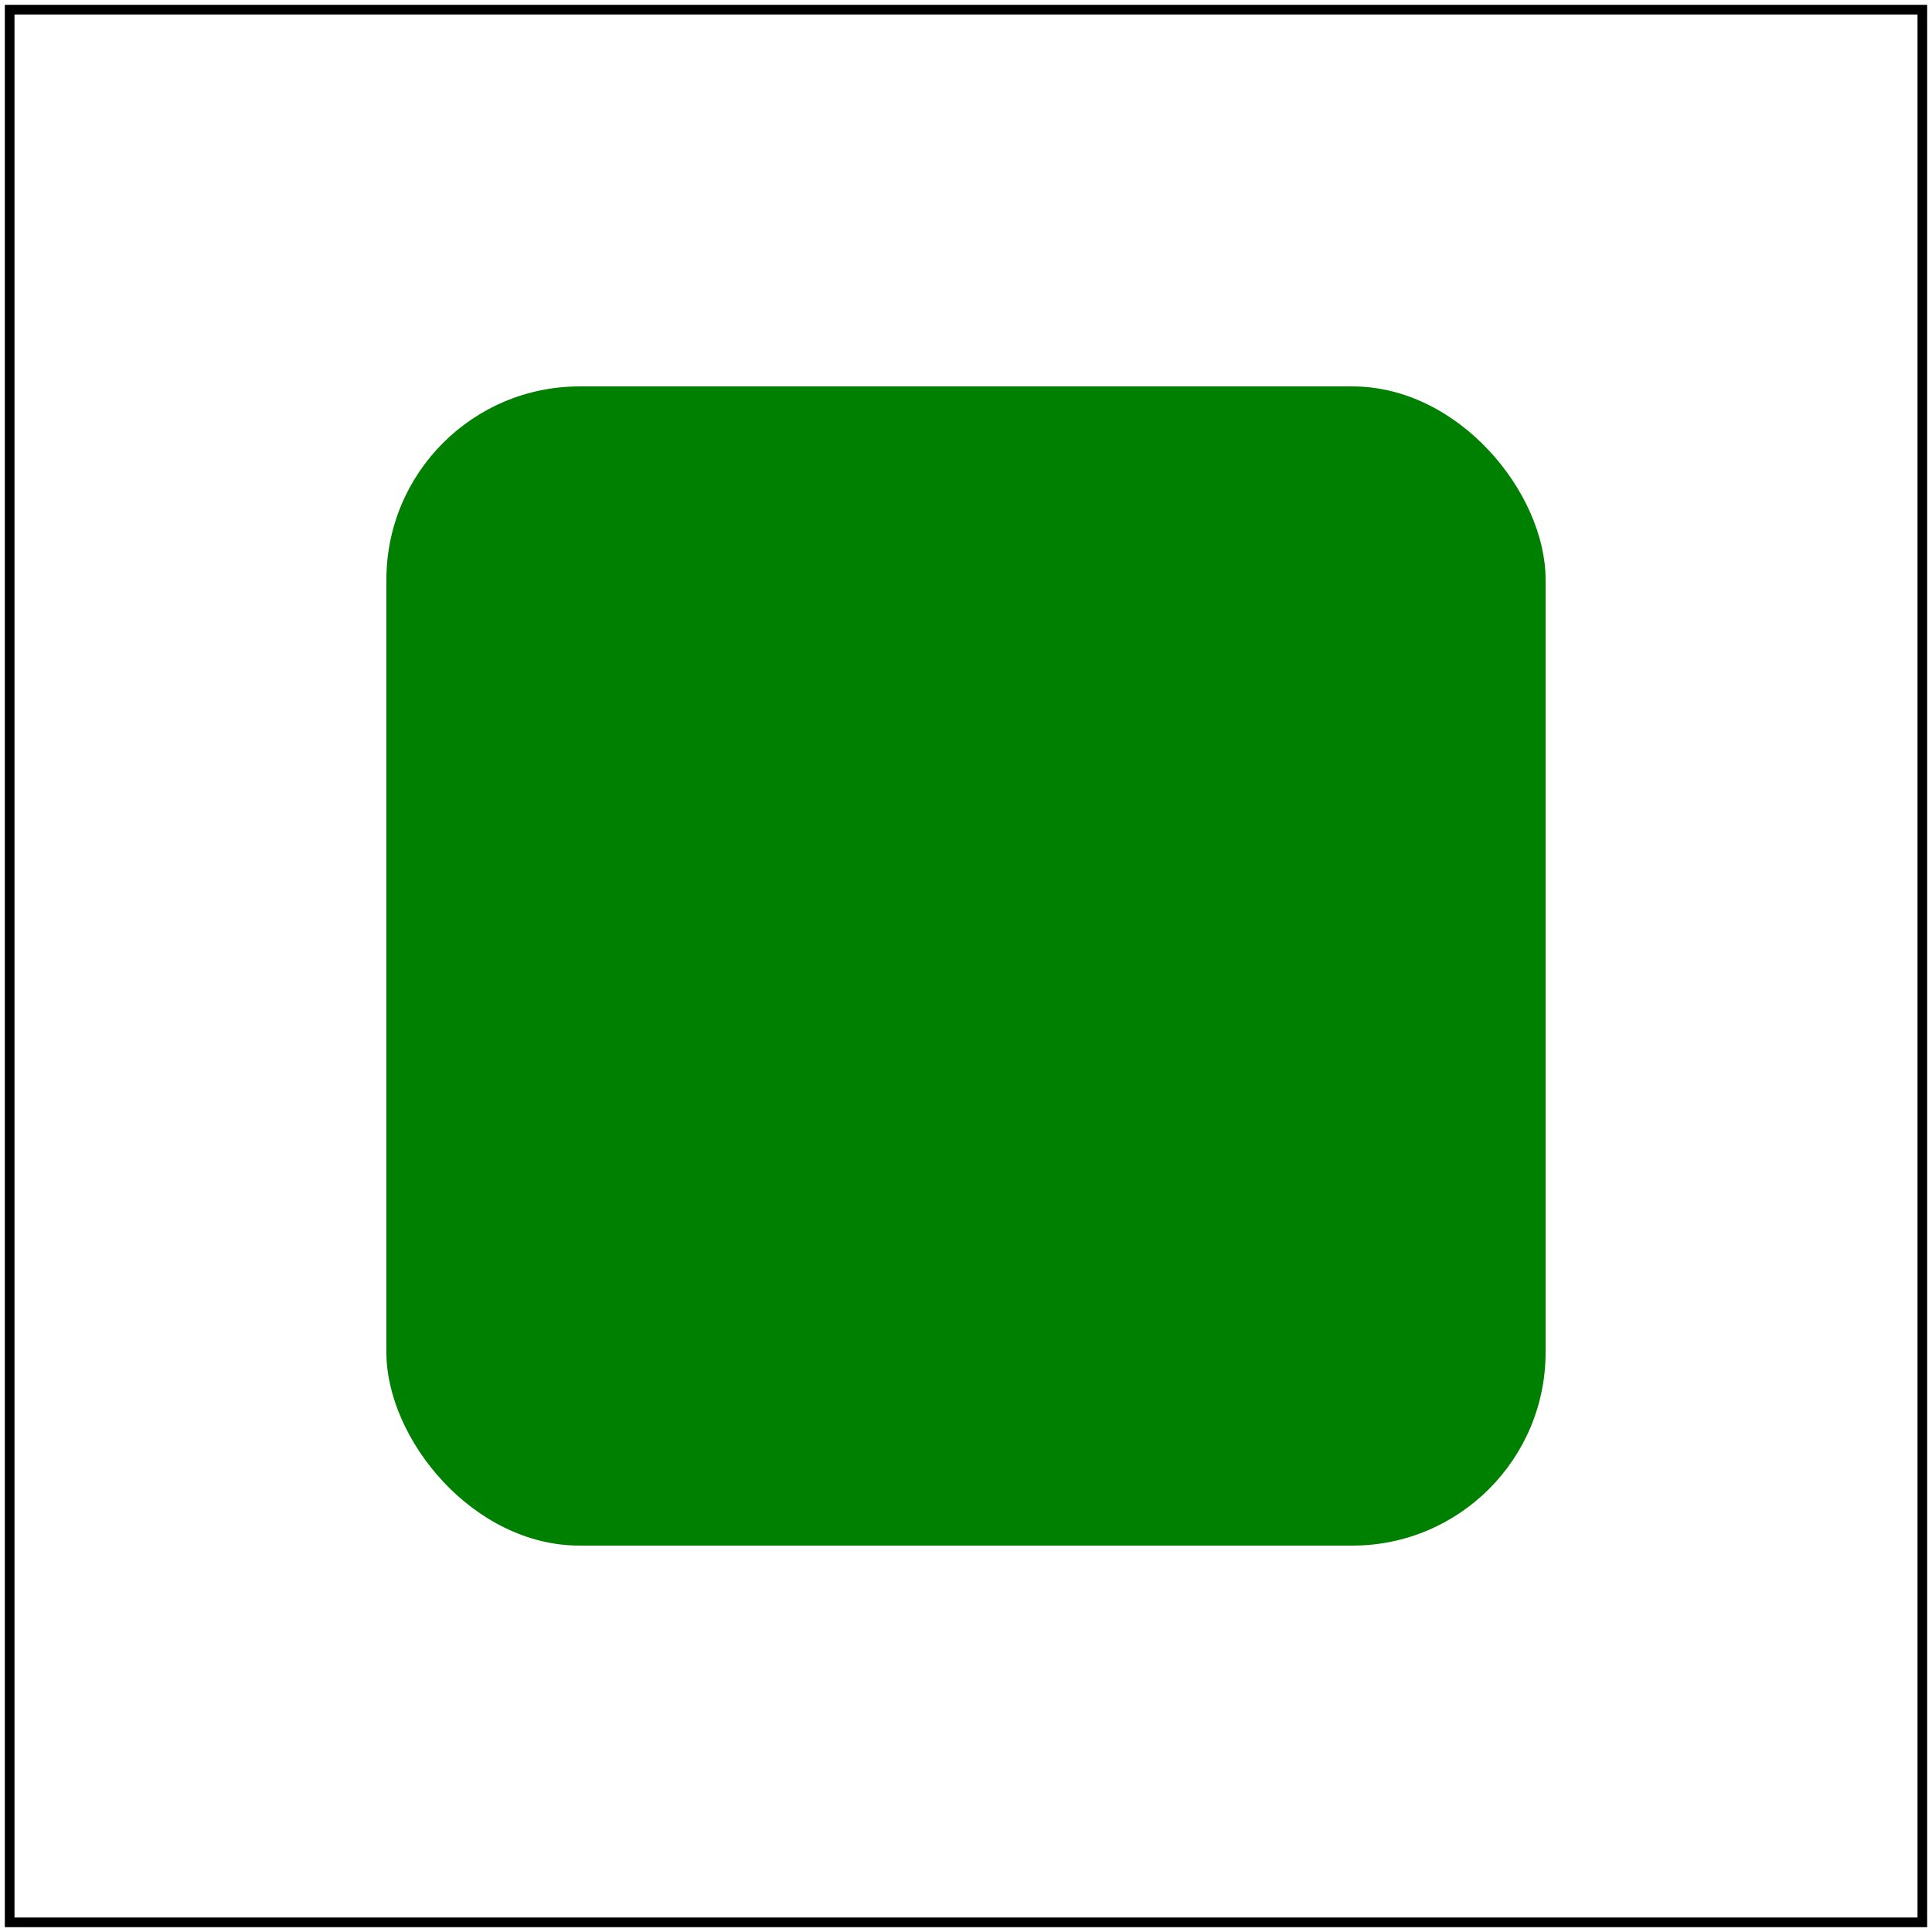<svg id="svg1" viewBox="0 0 200 200" xmlns="http://www.w3.org/2000/svg">
    <title>Invalid `transform` on `clipPath`</title>

    <clipPath id="clip1" clipPathUnits="objectBoundingBox"
              transform="matrix(0 0 0 0 0 0)">
        <rect id="rect1" x="0.2" y="0.2" width="0.6" height="0.6" rx="0.1" ry="0.1"/>
    </clipPath>
    <rect id="rect2" x="0" y="0" width="200" height="200" fill="green" clip-path="url(#clip1)"/>

    <!-- image frame -->
    <rect id="frame" x="1" y="1" width="198" height="198" fill="none" stroke="black"/>
</svg>
